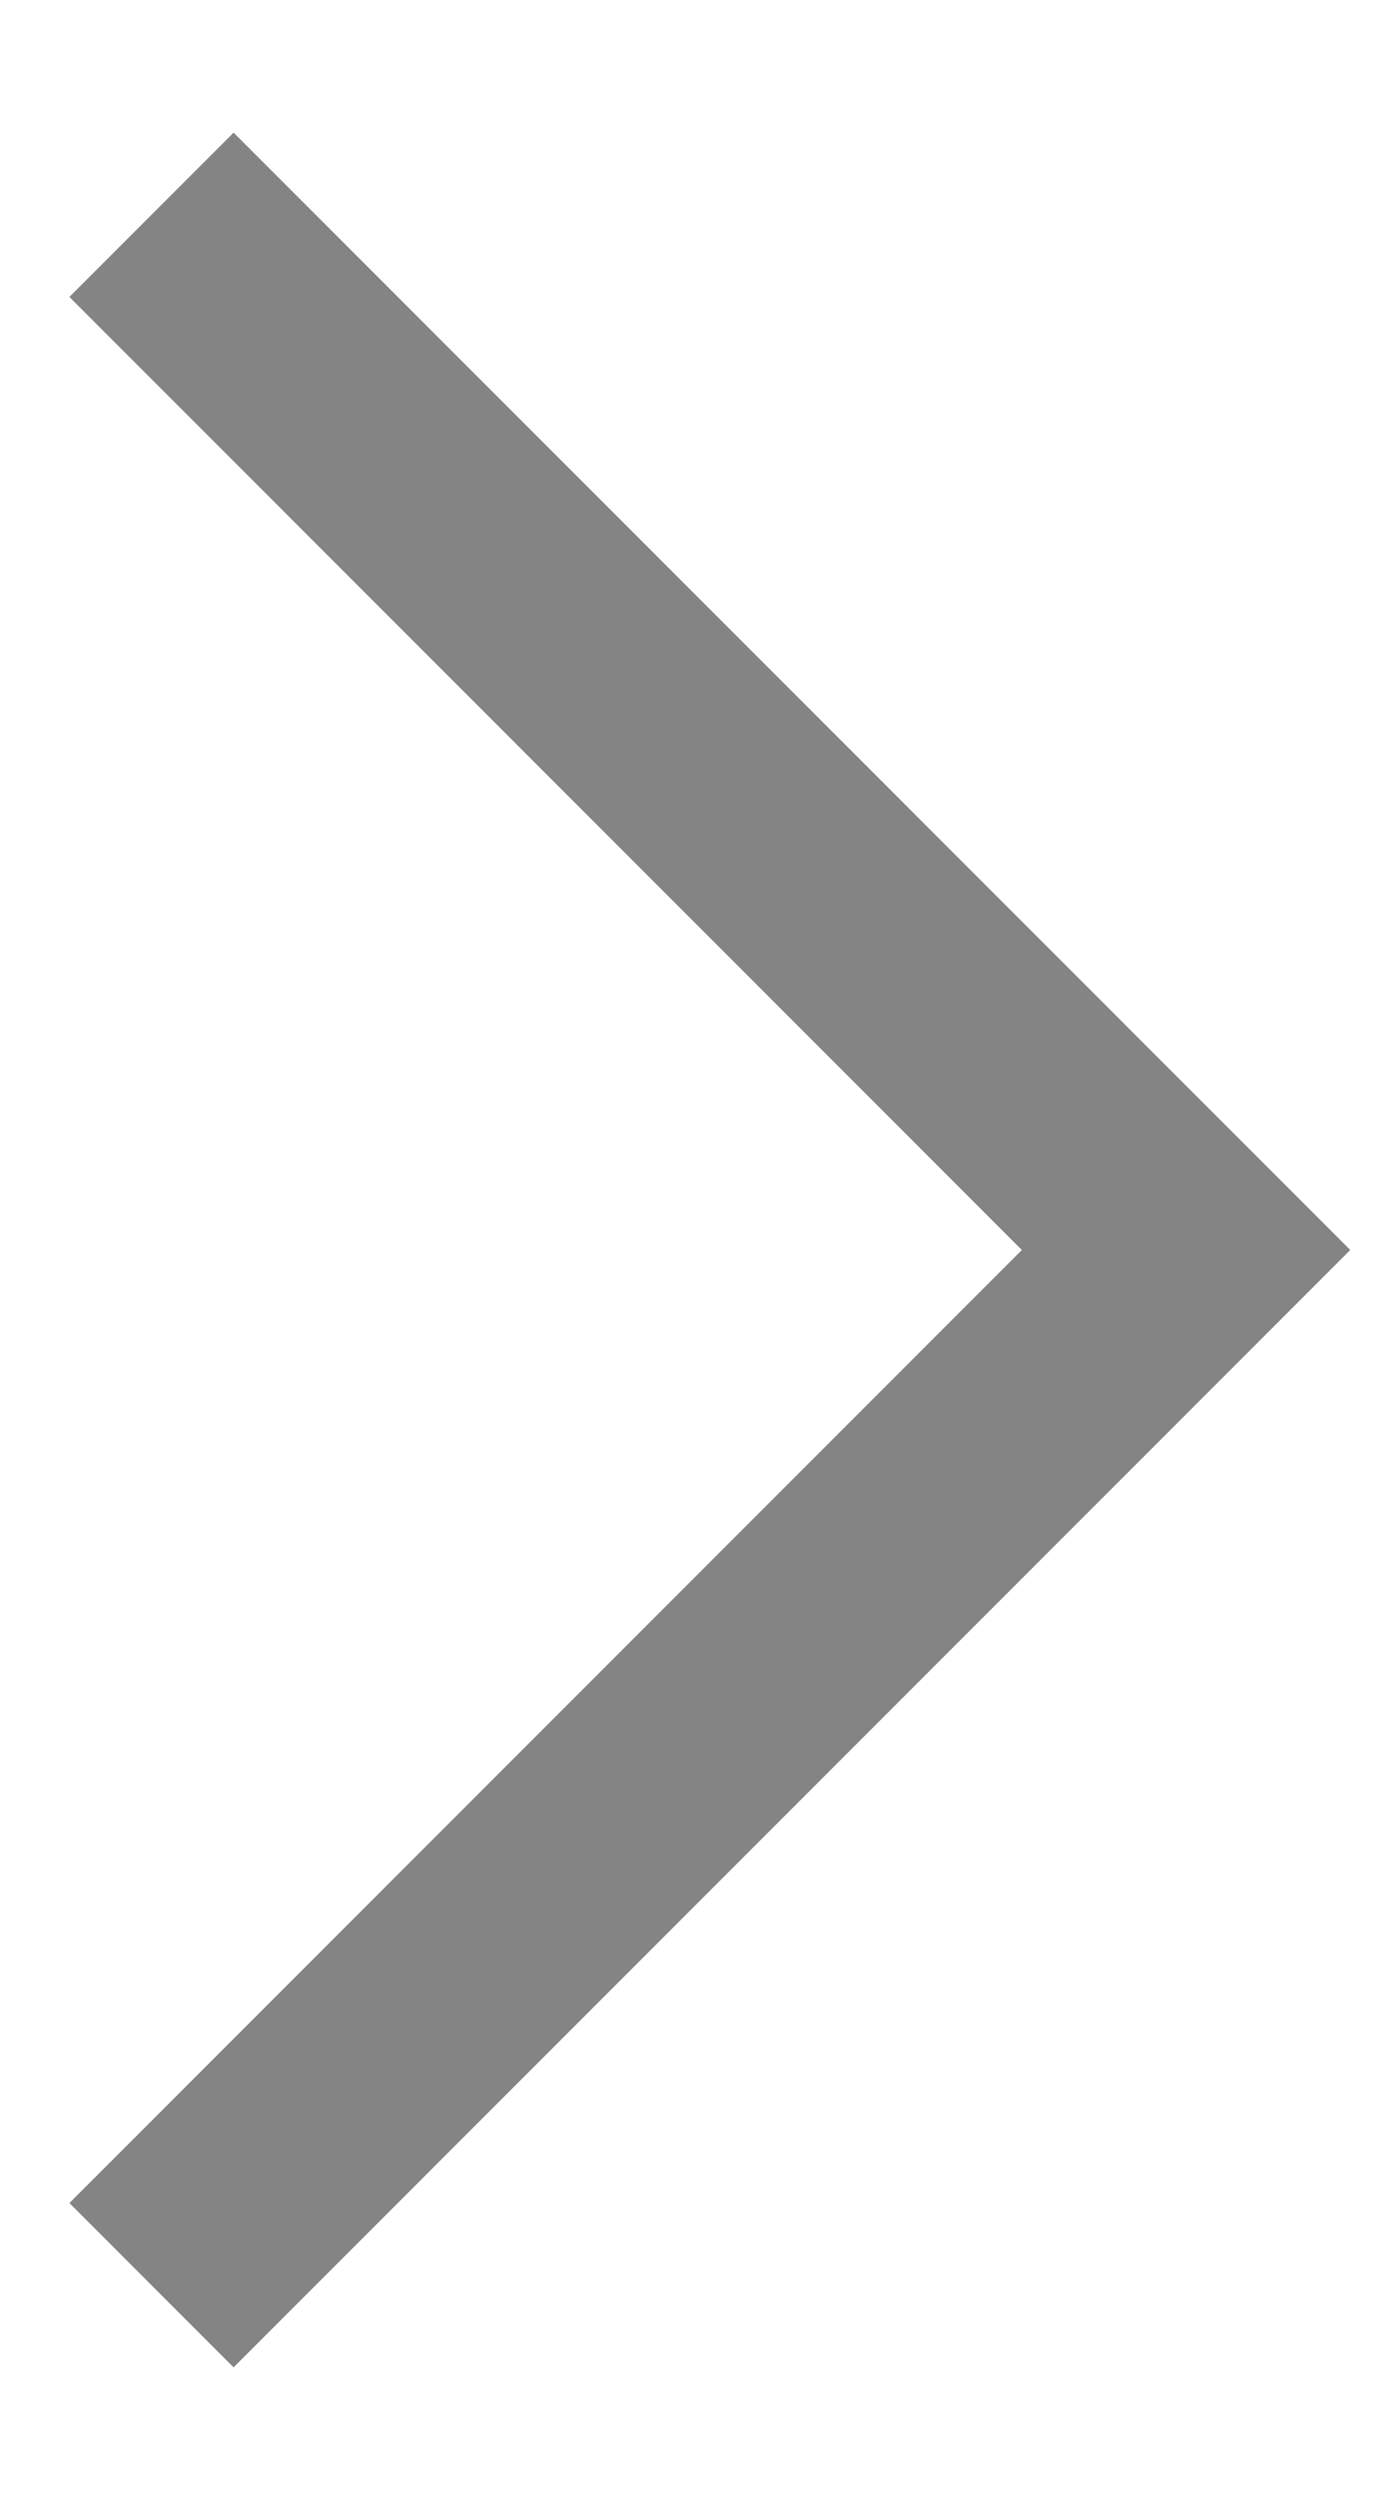 <svg xmlns="http://www.w3.org/2000/svg" width="10" height="18" viewBox="0 0 10 18" fill="none">
<path d="M1.683 17.045L0.5 15.862L7.362 9L0.5 2.138L1.683 0.955L9.728 9L1.683 17.045Z" fill="#848484"/>
</svg>